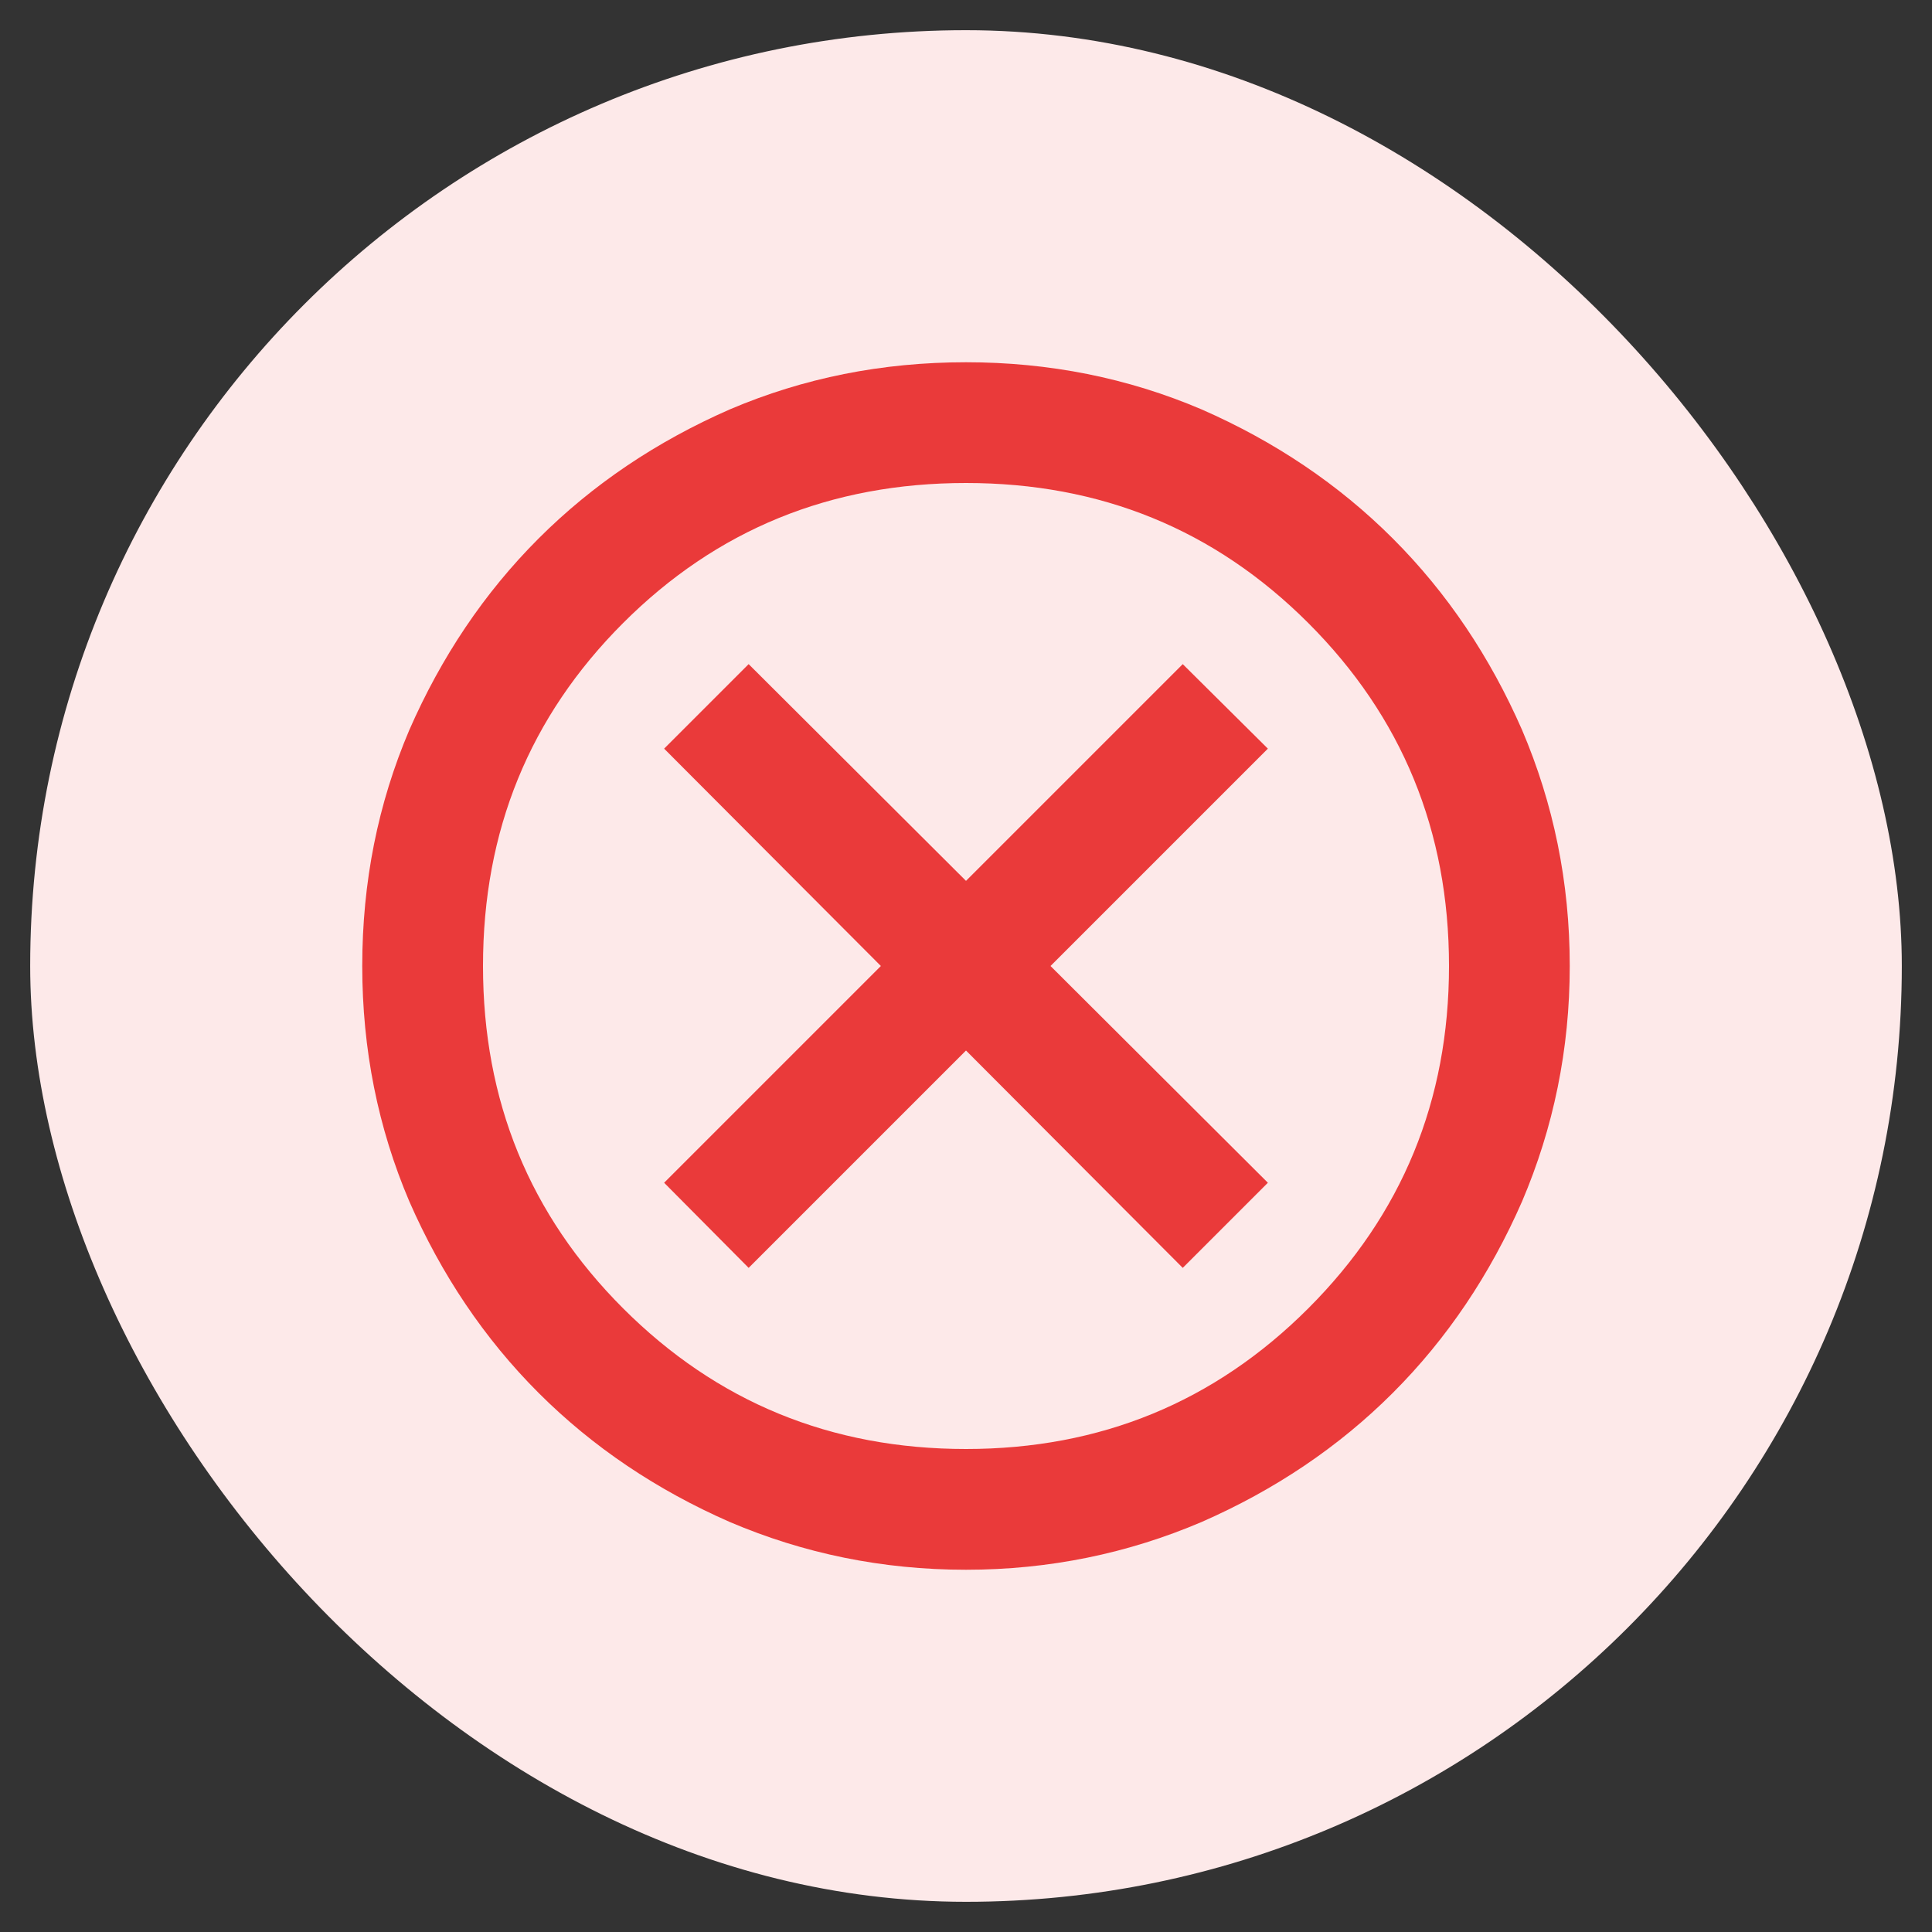 <svg width="32" height="32" viewBox="0 0 32 32" fill="none" xmlns="http://www.w3.org/2000/svg" xmlns:xlink="http://www.w3.org/1999/xlink">
	<rect x="0" y="0" width="32" height="32" fill="#333333" stroke="none"/>
	<desc>
			Created with Pixso.
	</desc>
	<defs/>
	<rect id="Property 1=Denied" rx="15.5" width="31" height="31" transform="translate(0.5 0.5)" fill="#FDE9E9" fill-opacity="1"/>
	<mask id="mask20_1583" mask-type="alpha" maskUnits="userSpaceOnUse" x="4" y="4" width="24" height="24">
		<rect id="Bounding box" x="4" y="4" width="24" height="24" fill="#D9D9D9" fill-opacity="1"/>
	</mask>
	<g mask="url(#mask20_1583)">
		<path id="cancel" d="M12.4 21L16 17.4L19.59 21L21 19.59L17.4 16L21 12.4L19.59 11L16 14.59L12.4 11L11 12.4L14.59 16L11 19.59L12.4 21ZM16 26C14.61 26 13.31 25.73 12.09 25.21C10.88 24.68 9.82 23.97 8.92 23.07C8.02 22.17 7.31 21.11 6.78 19.9C6.26 18.68 6 17.38 6 16C6 14.61 6.26 13.31 6.78 12.09C7.31 10.88 8.02 9.82 8.92 8.92C9.82 8.02 10.88 7.31 12.09 6.78C13.31 6.26 14.61 6 16 6C17.38 6 18.68 6.26 19.9 6.78C21.11 7.31 22.17 8.02 23.07 8.92C23.97 9.82 24.68 10.88 25.21 12.09C25.73 13.31 26 14.61 26 16C26 17.38 25.73 18.68 25.21 19.9C24.68 21.11 23.97 22.17 23.07 23.07C22.17 23.97 21.11 24.68 19.9 25.21C18.68 25.73 17.38 26 16 26ZM16 24C18.23 24 20.12 23.22 21.67 21.67C23.22 20.12 24 18.23 24 16C24 13.76 23.22 11.87 21.67 10.32C20.12 8.77 18.23 8 16 8C13.76 8 11.87 8.77 10.32 10.32C8.77 11.87 8 13.76 8 16C8 18.23 8.77 20.12 10.32 21.67C11.87 23.22 13.76 24 16 24Z" fill="#EA3A3A" fill-opacity="1" fill-rule="nonzero"/>
	</g>
</svg>

